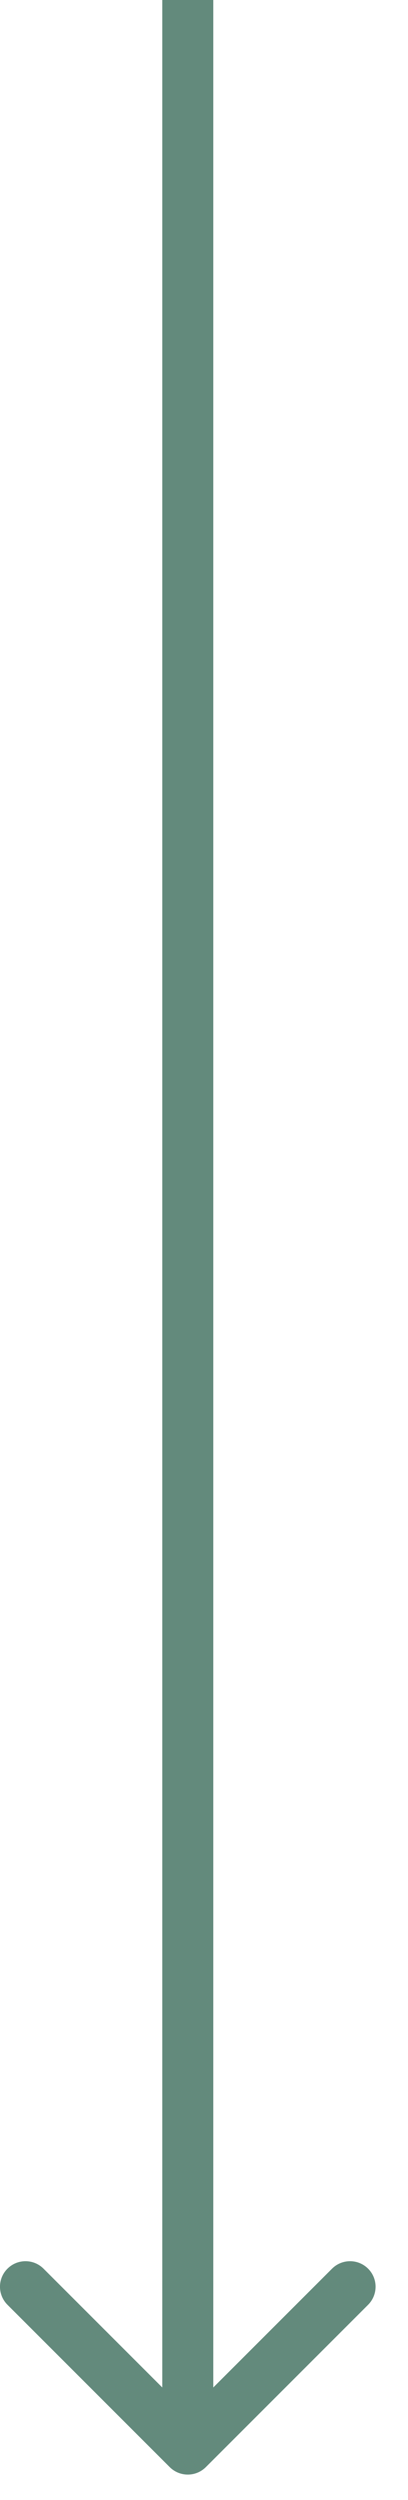 <svg width="8" height="49" viewBox="0 0 8 49" fill="none" xmlns="http://www.w3.org/2000/svg">
<path opacity="0.85" d="M3.328 48.354C3.524 48.549 3.84 48.549 4.036 48.354L7.218 45.172C7.413 44.976 7.413 44.66 7.218 44.465C7.022 44.269 6.706 44.269 6.51 44.465L3.682 47.293L0.854 44.465C0.658 44.269 0.342 44.269 0.146 44.465C-0.049 44.66 -0.049 44.976 0.146 45.172L3.328 48.354ZM3.682 0L3.182 0L3.182 48H3.682H4.182L4.182 0L3.682 0Z" fill="#487665"/>
</svg>
